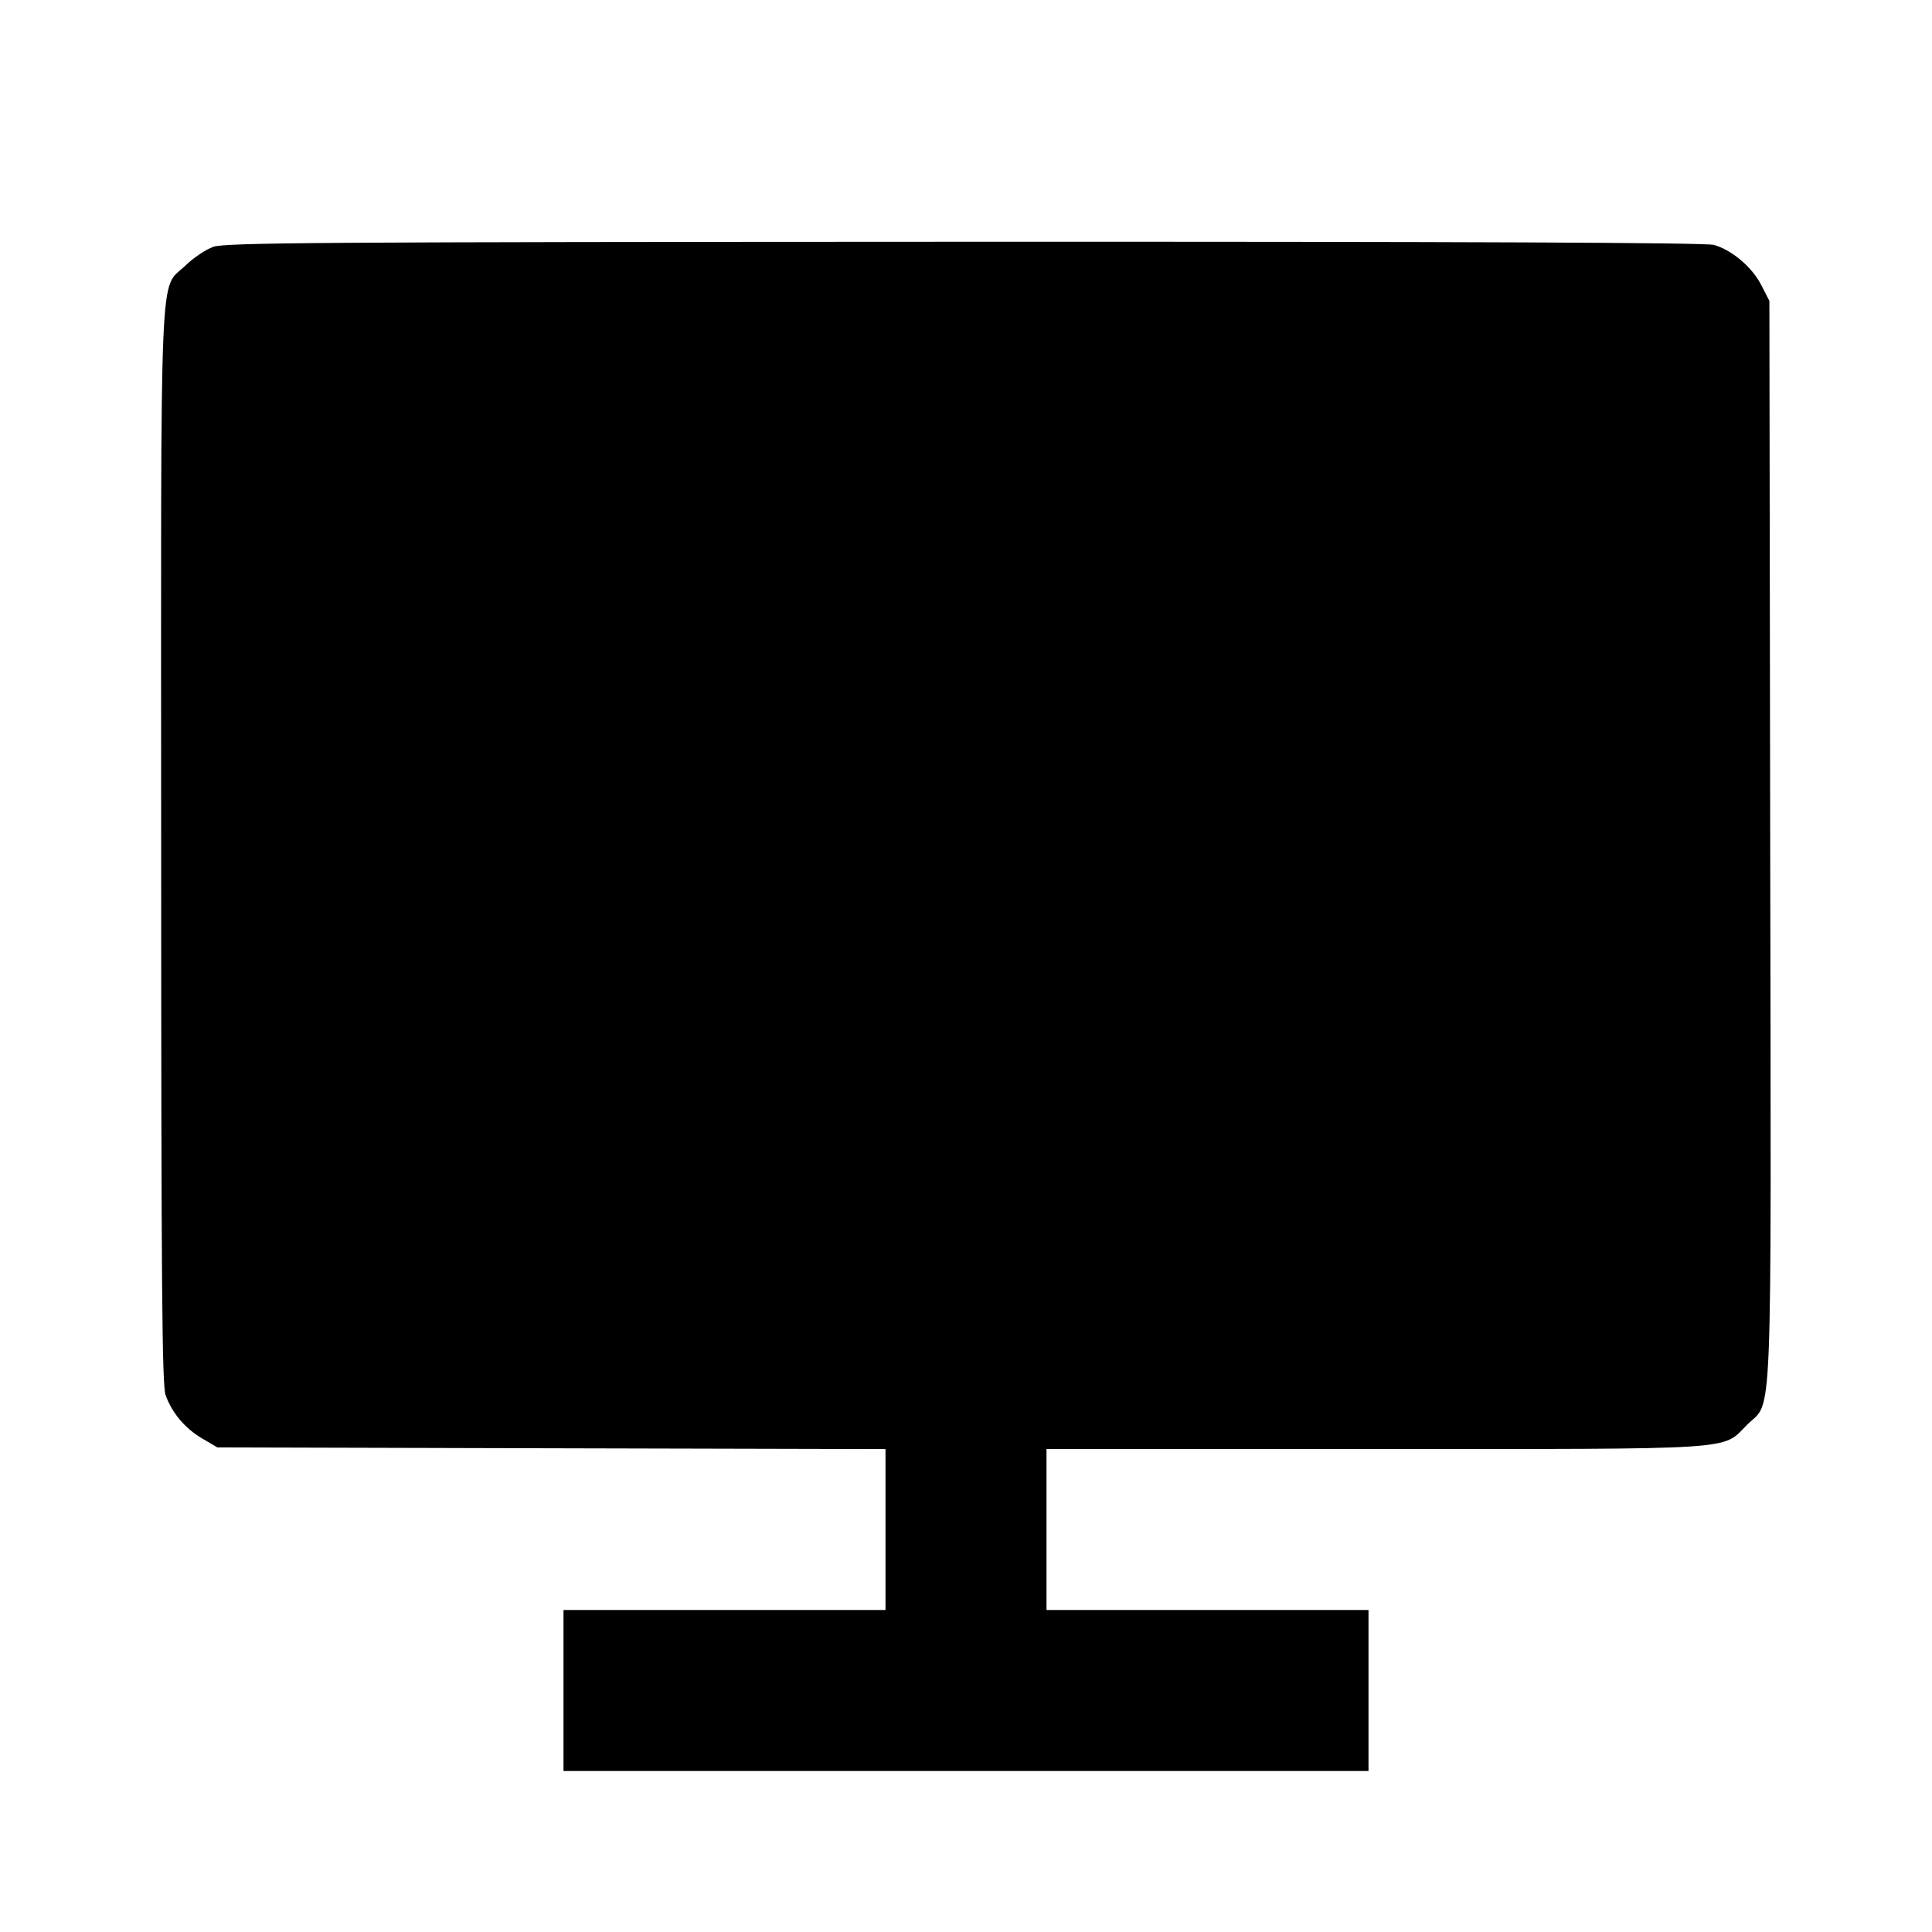 <svg viewBox="0 0 24 24" xmlns="http://www.w3.org/2000/svg"><path d="M2.650 3.066 C 2.557 3.099,2.402 3.203,2.307 3.296 C 1.974 3.619,2.000 3.015,2.002 10.517 C 2.003 15.979,2.013 17.207,2.057 17.330 C 2.136 17.551,2.298 17.744,2.511 17.869 L 2.700 17.980 6.850 17.991 L 11.000 18.001 11.000 19.001 L 11.000 20.000 9.000 20.000 L 7.000 20.000 7.000 21.000 L 7.000 22.000 12.000 22.000 L 17.000 22.000 17.000 21.000 L 17.000 20.000 15.000 20.000 L 13.000 20.000 13.000 19.000 L 13.000 18.000 17.073 18.000 C 21.656 18.000,21.385 18.018,21.702 17.700 C 22.025 17.377,22.002 17.966,21.990 10.438 L 21.980 3.738 21.878 3.539 C 21.763 3.316,21.512 3.104,21.289 3.042 C 21.188 3.014,18.176 3.001,11.980 3.003 C 3.941 3.006,2.799 3.014,2.650 3.066 " stroke="none" fill-rule="evenodd" fill="black"></path></svg>